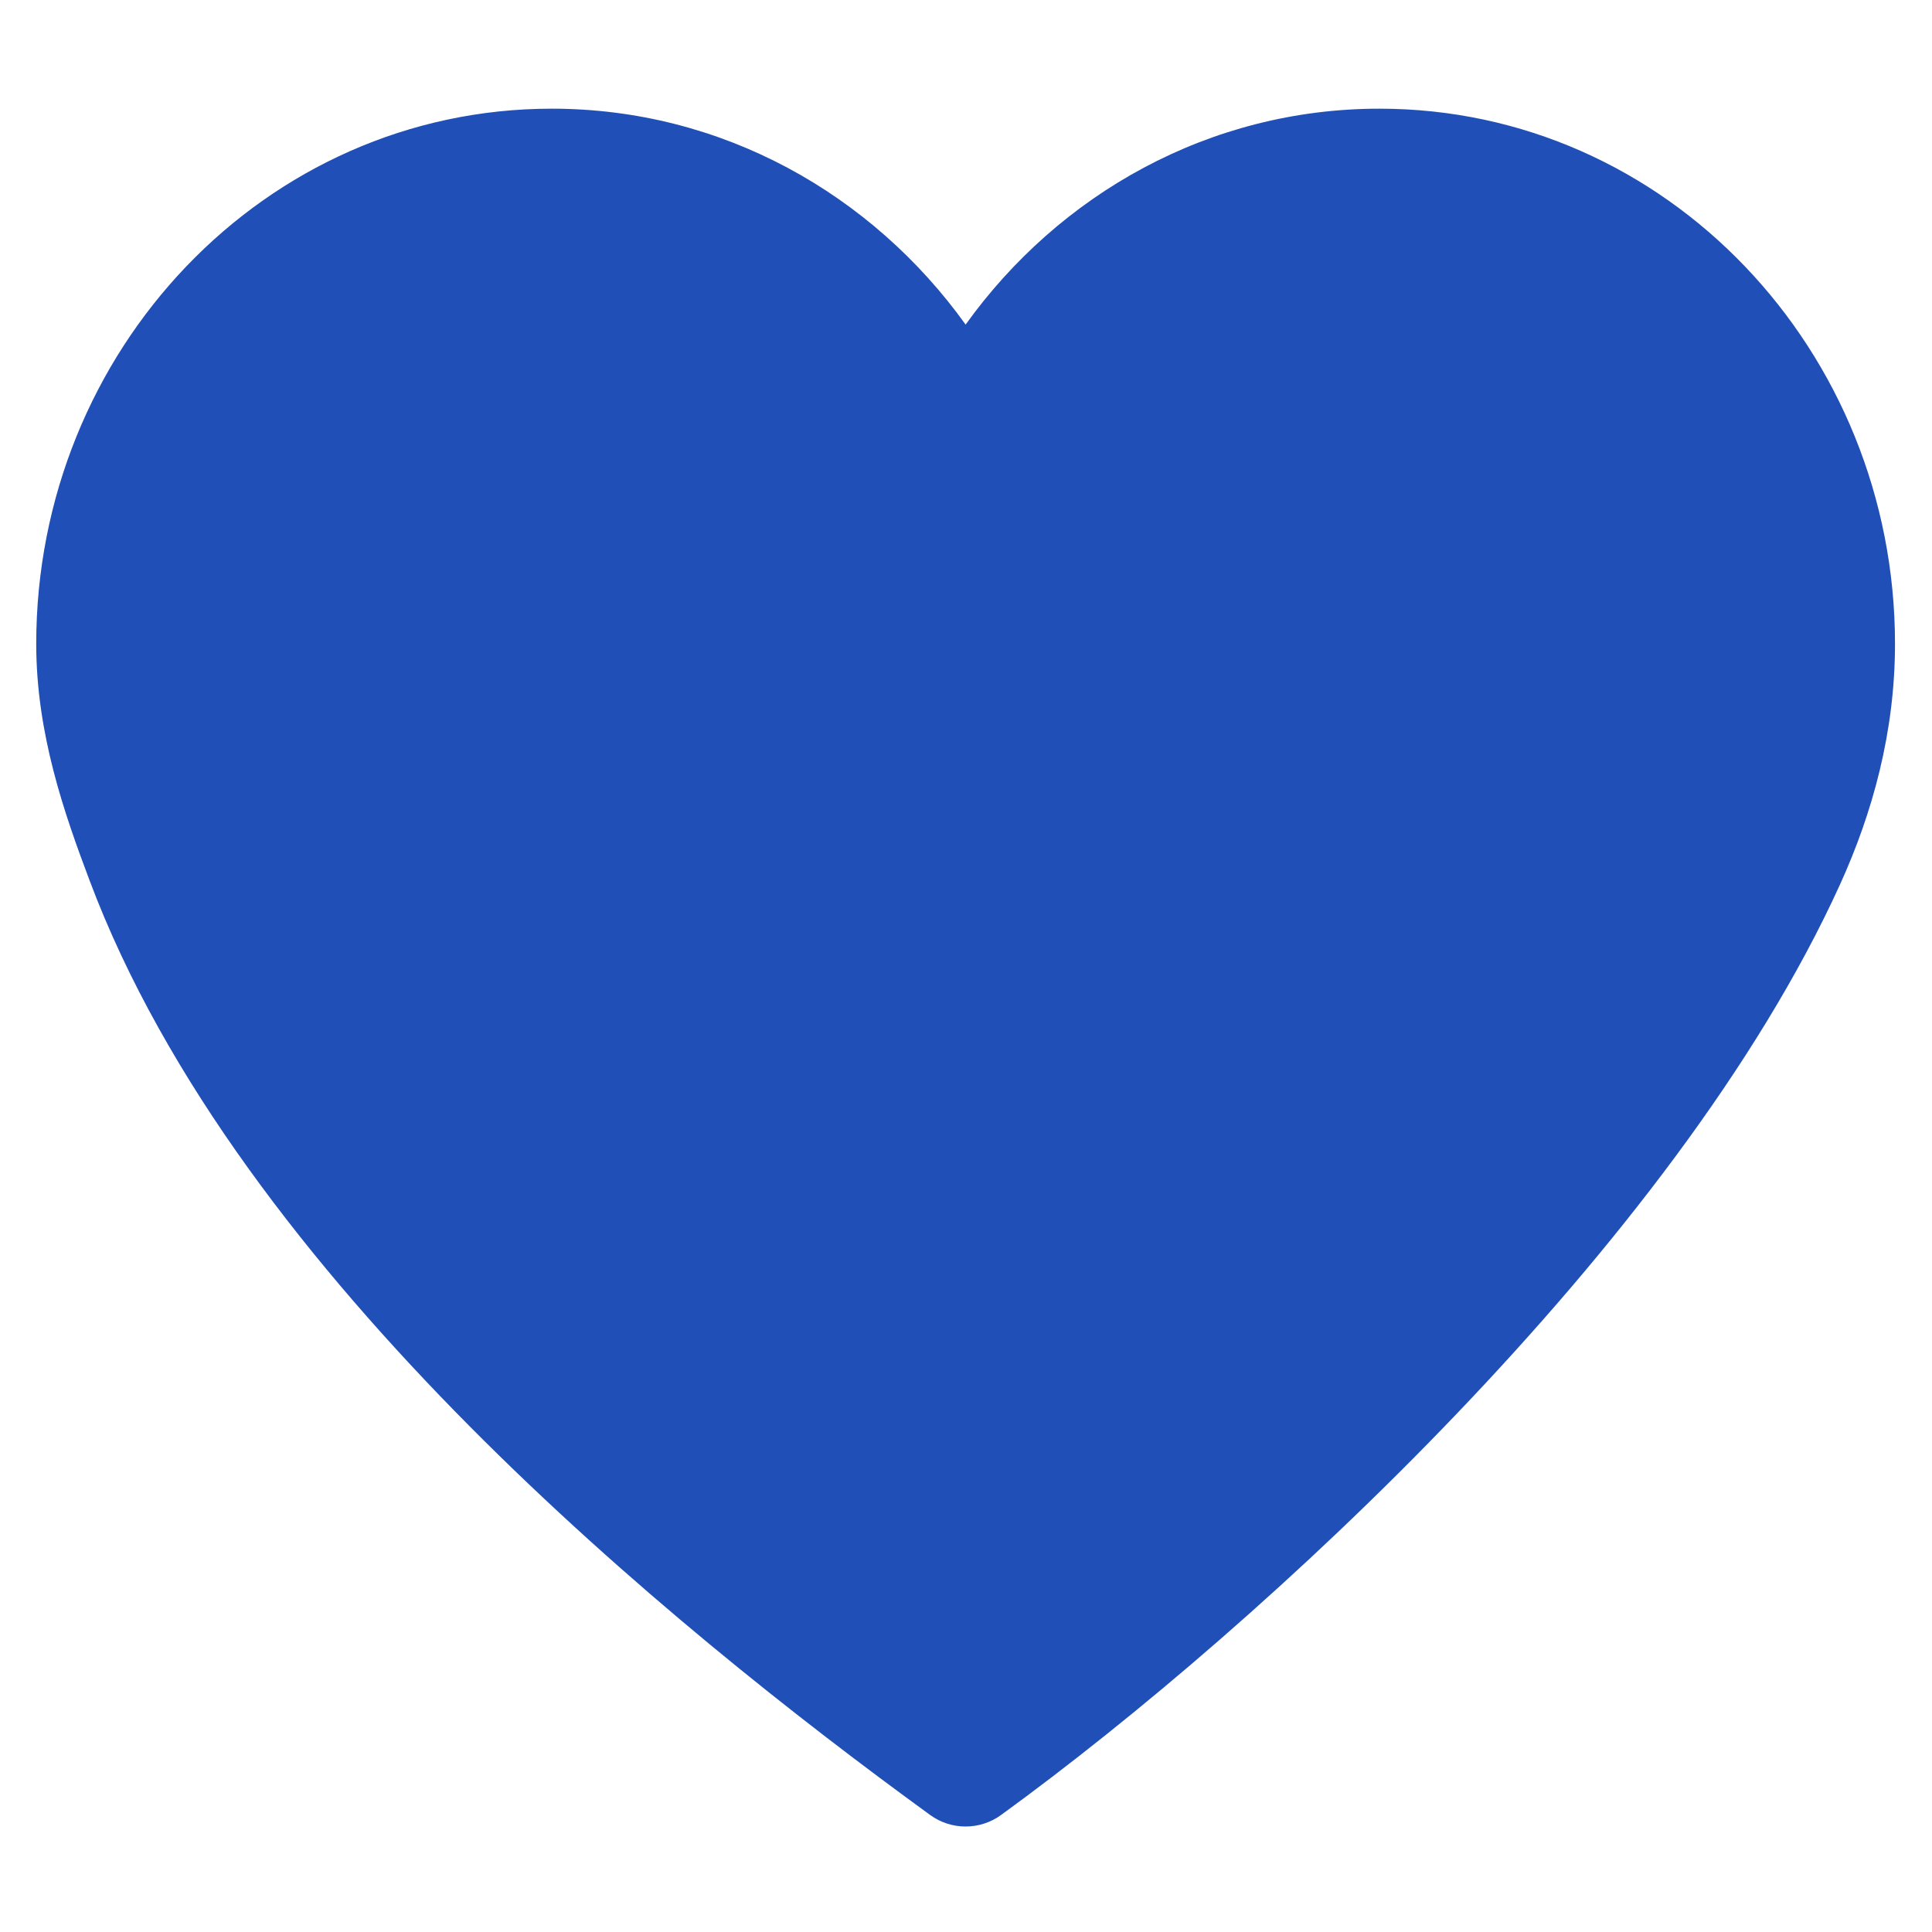 <svg width="20" height="20" viewBox="0 0 20 20" fill="none" xmlns="http://www.w3.org/2000/svg">
<path d="M0.375 6.665C0.375 3.631 2.74 1.125 5.712 1.125C7.475 1.125 9.027 2.01 9.996 3.36C10.965 2.01 12.517 1.125 14.28 1.125C17.252 1.125 19.617 3.631 19.617 6.665C19.617 7.577 19.385 8.415 19.047 9.158C18.191 11.038 16.685 12.956 15.081 14.634C13.472 16.318 11.73 17.795 10.364 18.788C10.144 18.948 9.847 18.948 9.628 18.788C8.277 17.806 6.493 16.409 4.856 14.759C3.226 13.116 1.704 11.182 0.929 9.119C0.665 8.419 0.375 7.594 0.375 6.665Z" fill="#2050B7"/>
</svg>
